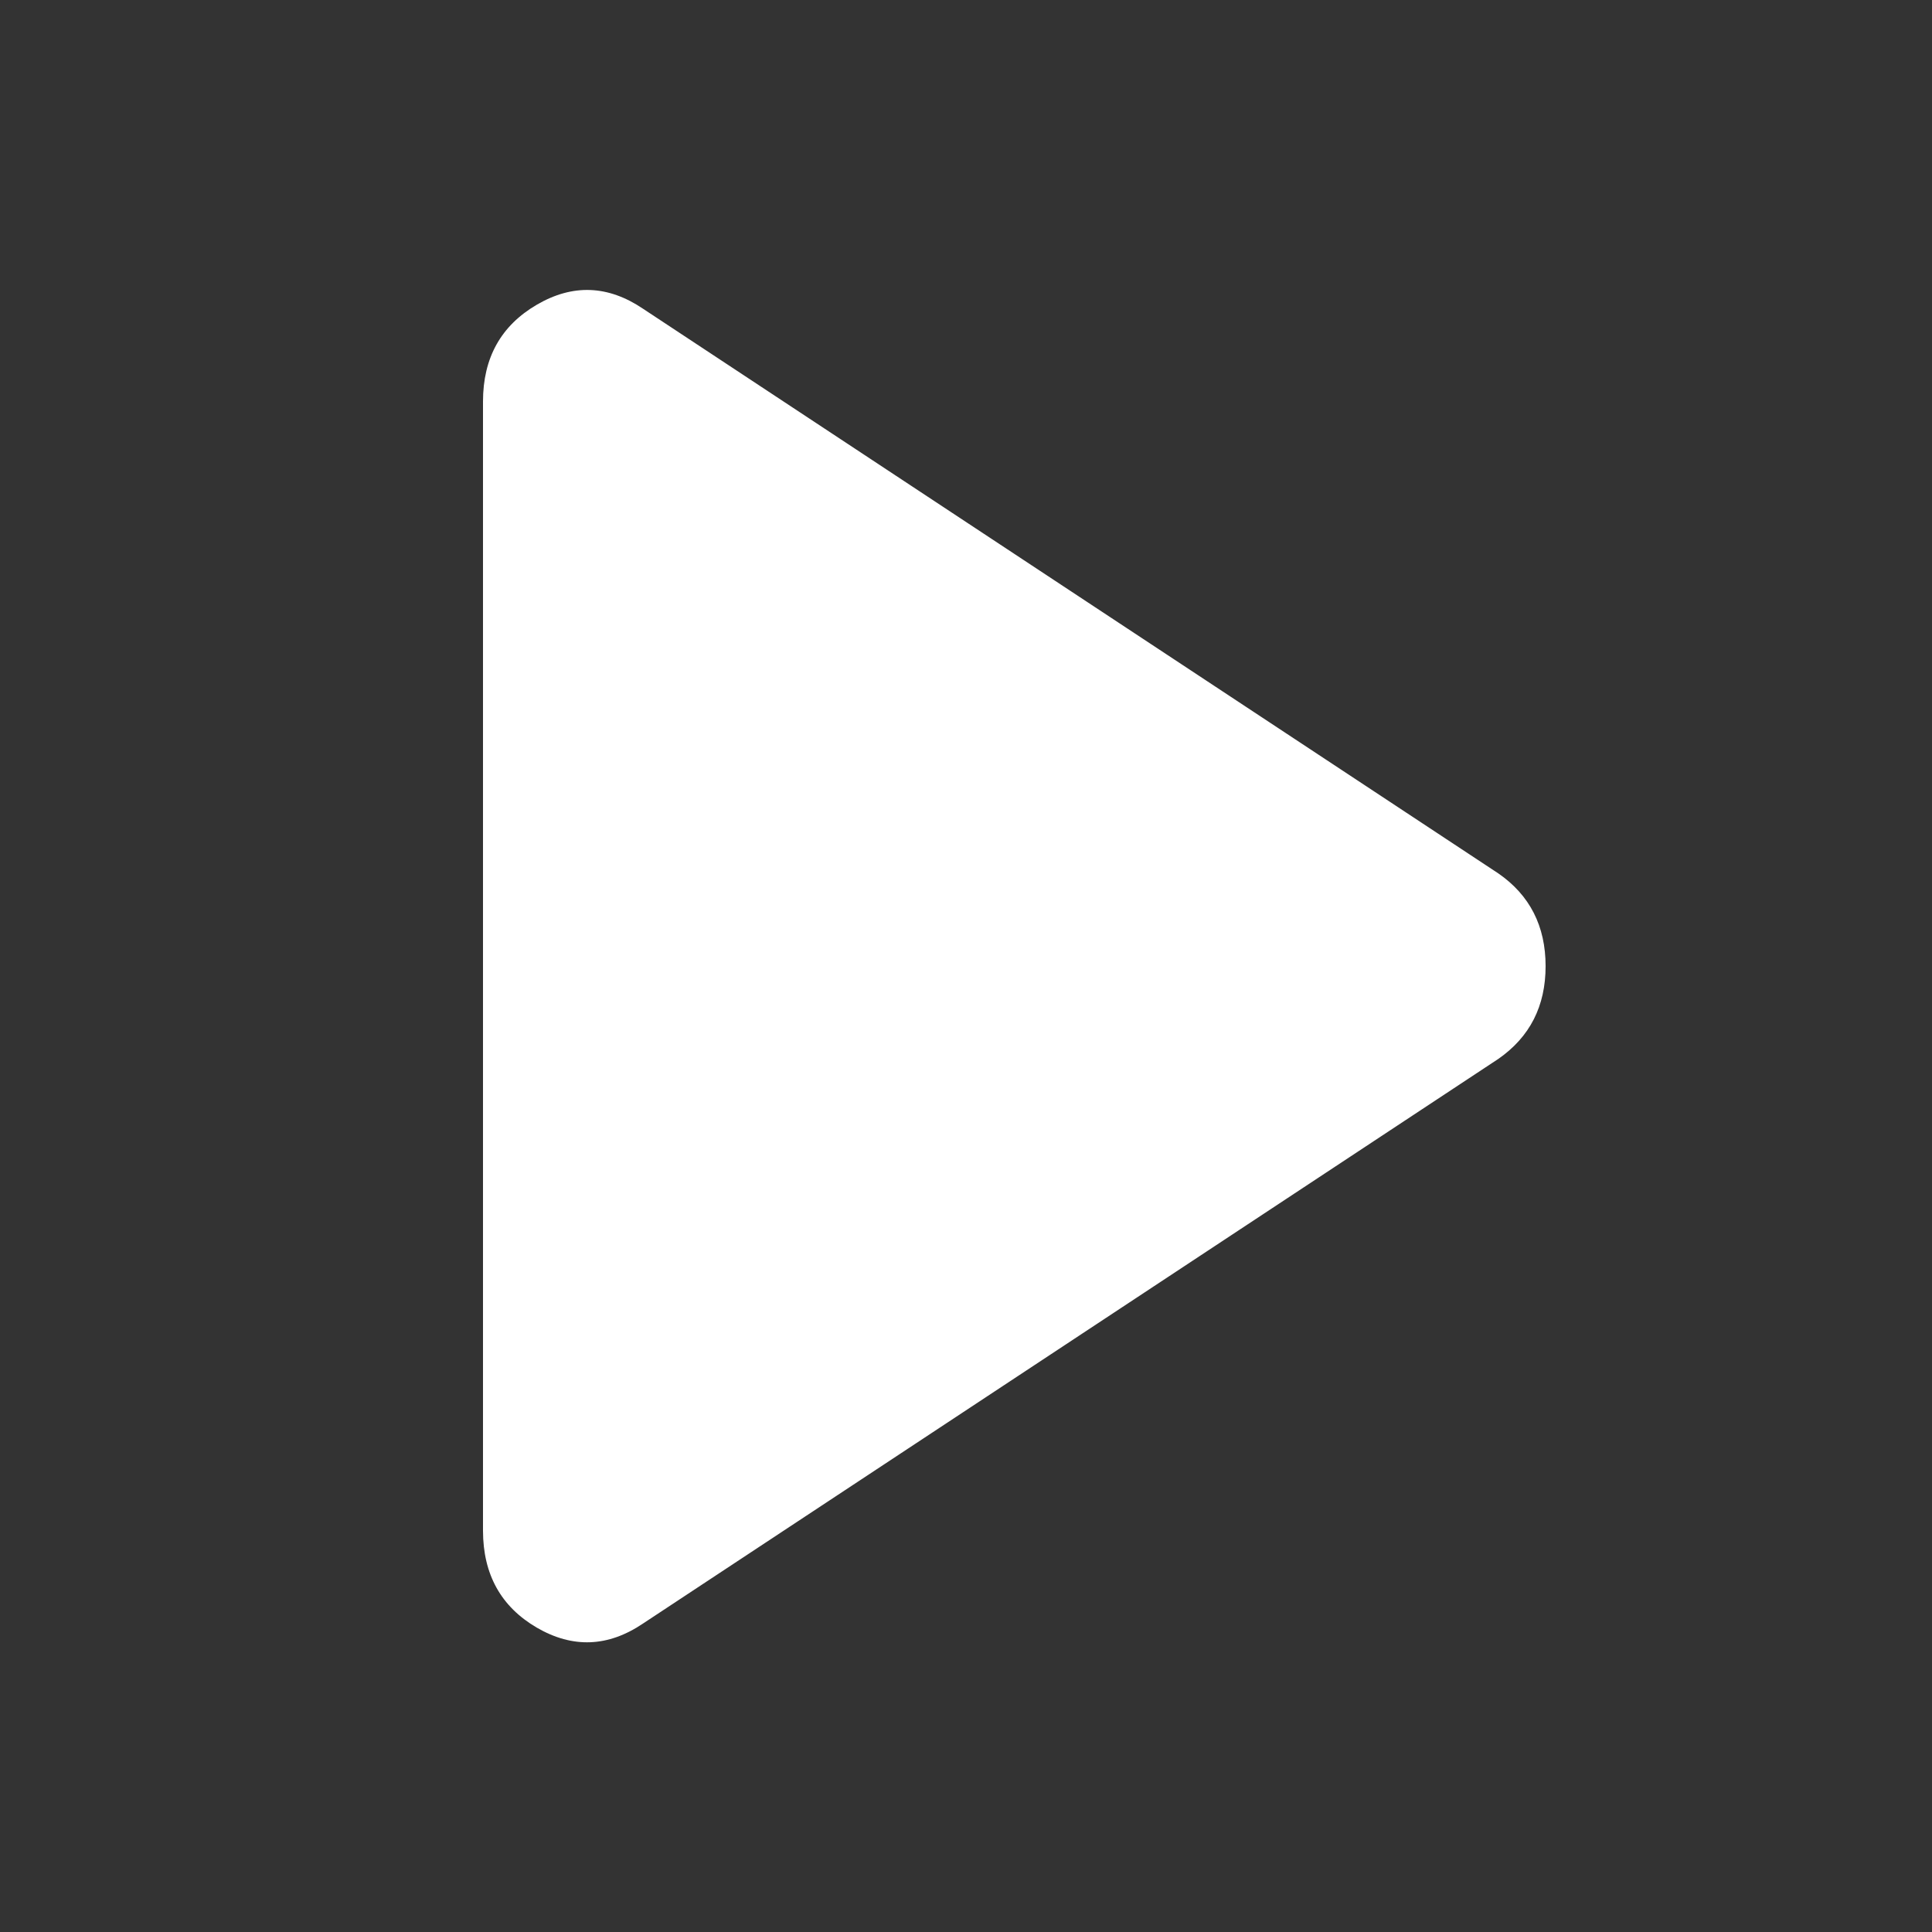 <svg xmlns="http://www.w3.org/2000/svg" width="24" height="24" fill="none"><rect width="100%" height="100%" fill="#333333" stroke="none"/><path fill="#fff" d="M7.988 20.168c-.434.293-.874.31-1.32.051-.444-.26-.667-.66-.668-1.203V4.988c0-.542.223-.943.669-1.203.446-.26.885-.243 1.32.051l10.624 7.014c.391.27.587.655.587 1.152 0 .497-.196.88-.587 1.152L7.988 20.168Z"></path></svg>